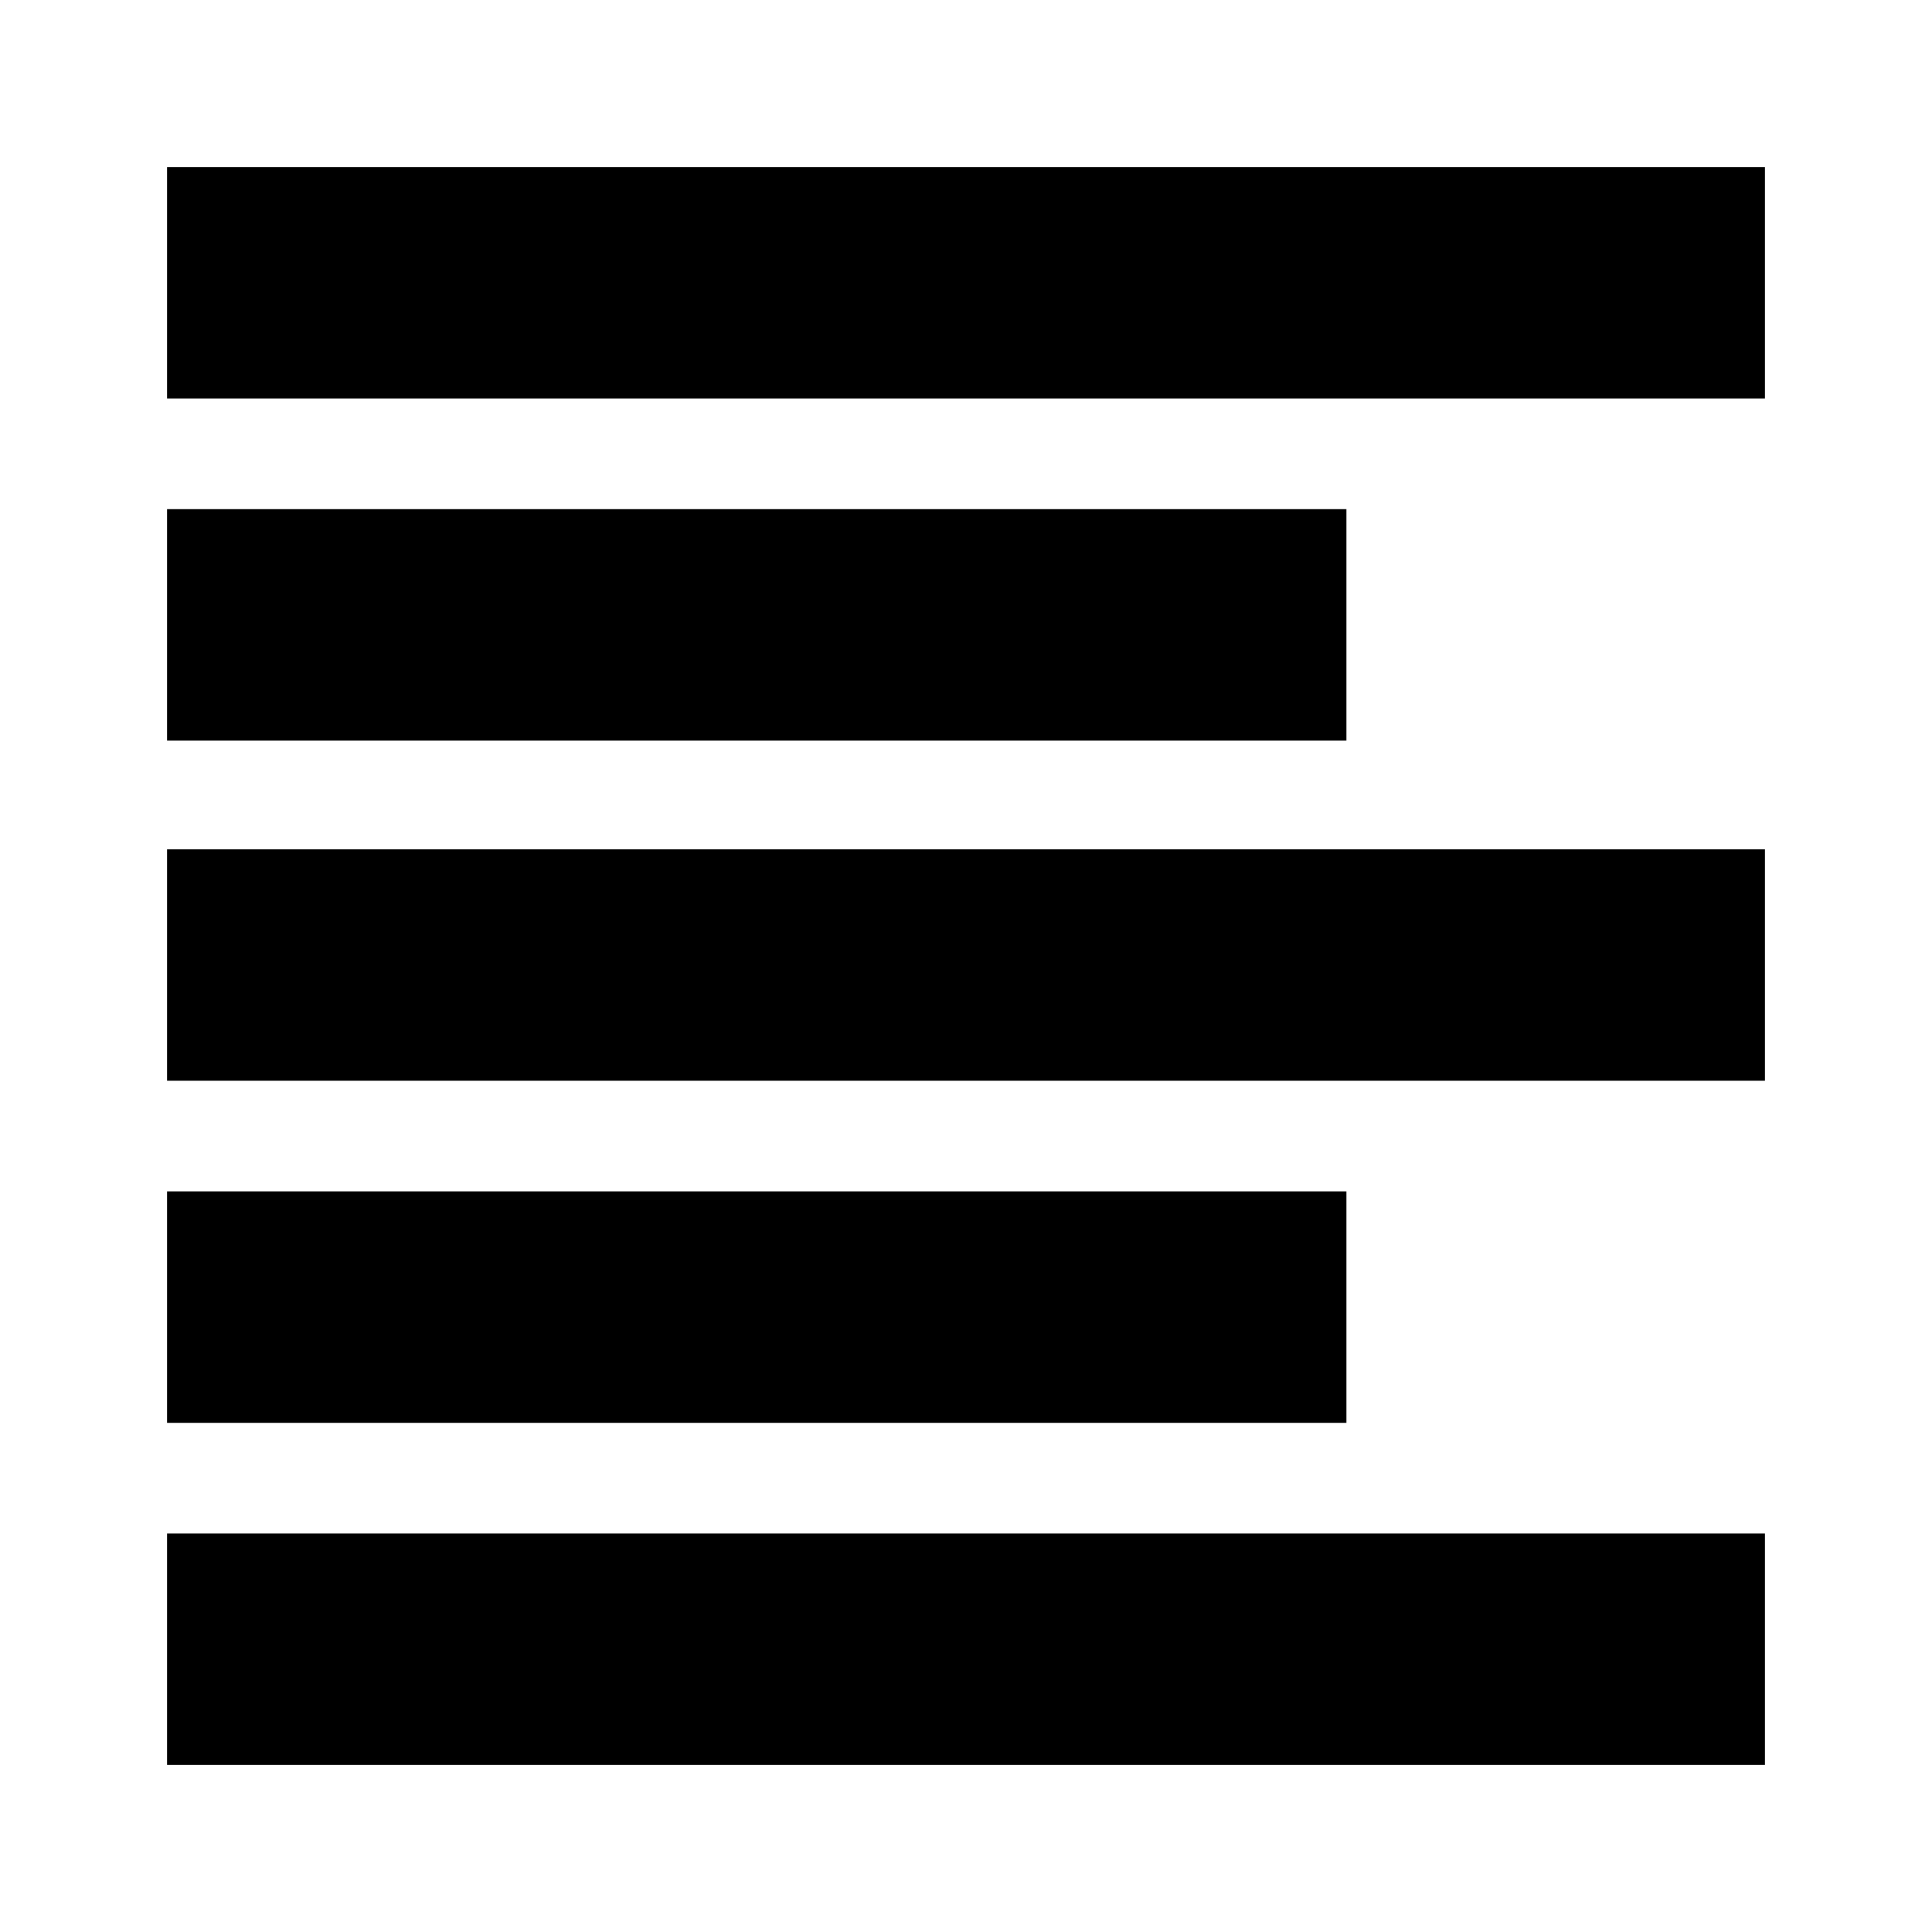 <svg xmlns="http://www.w3.org/2000/svg" height="20" width="20"><path d="M1.729 18.271v-2.396h16.542v2.396Zm0-3.542v-2.396h12.209v2.396Zm0-3.541V8.792h16.542v2.396Zm0-3.521V5.271h12.209v2.396Zm0-3.542V1.729h16.542v2.396Z"/></svg>